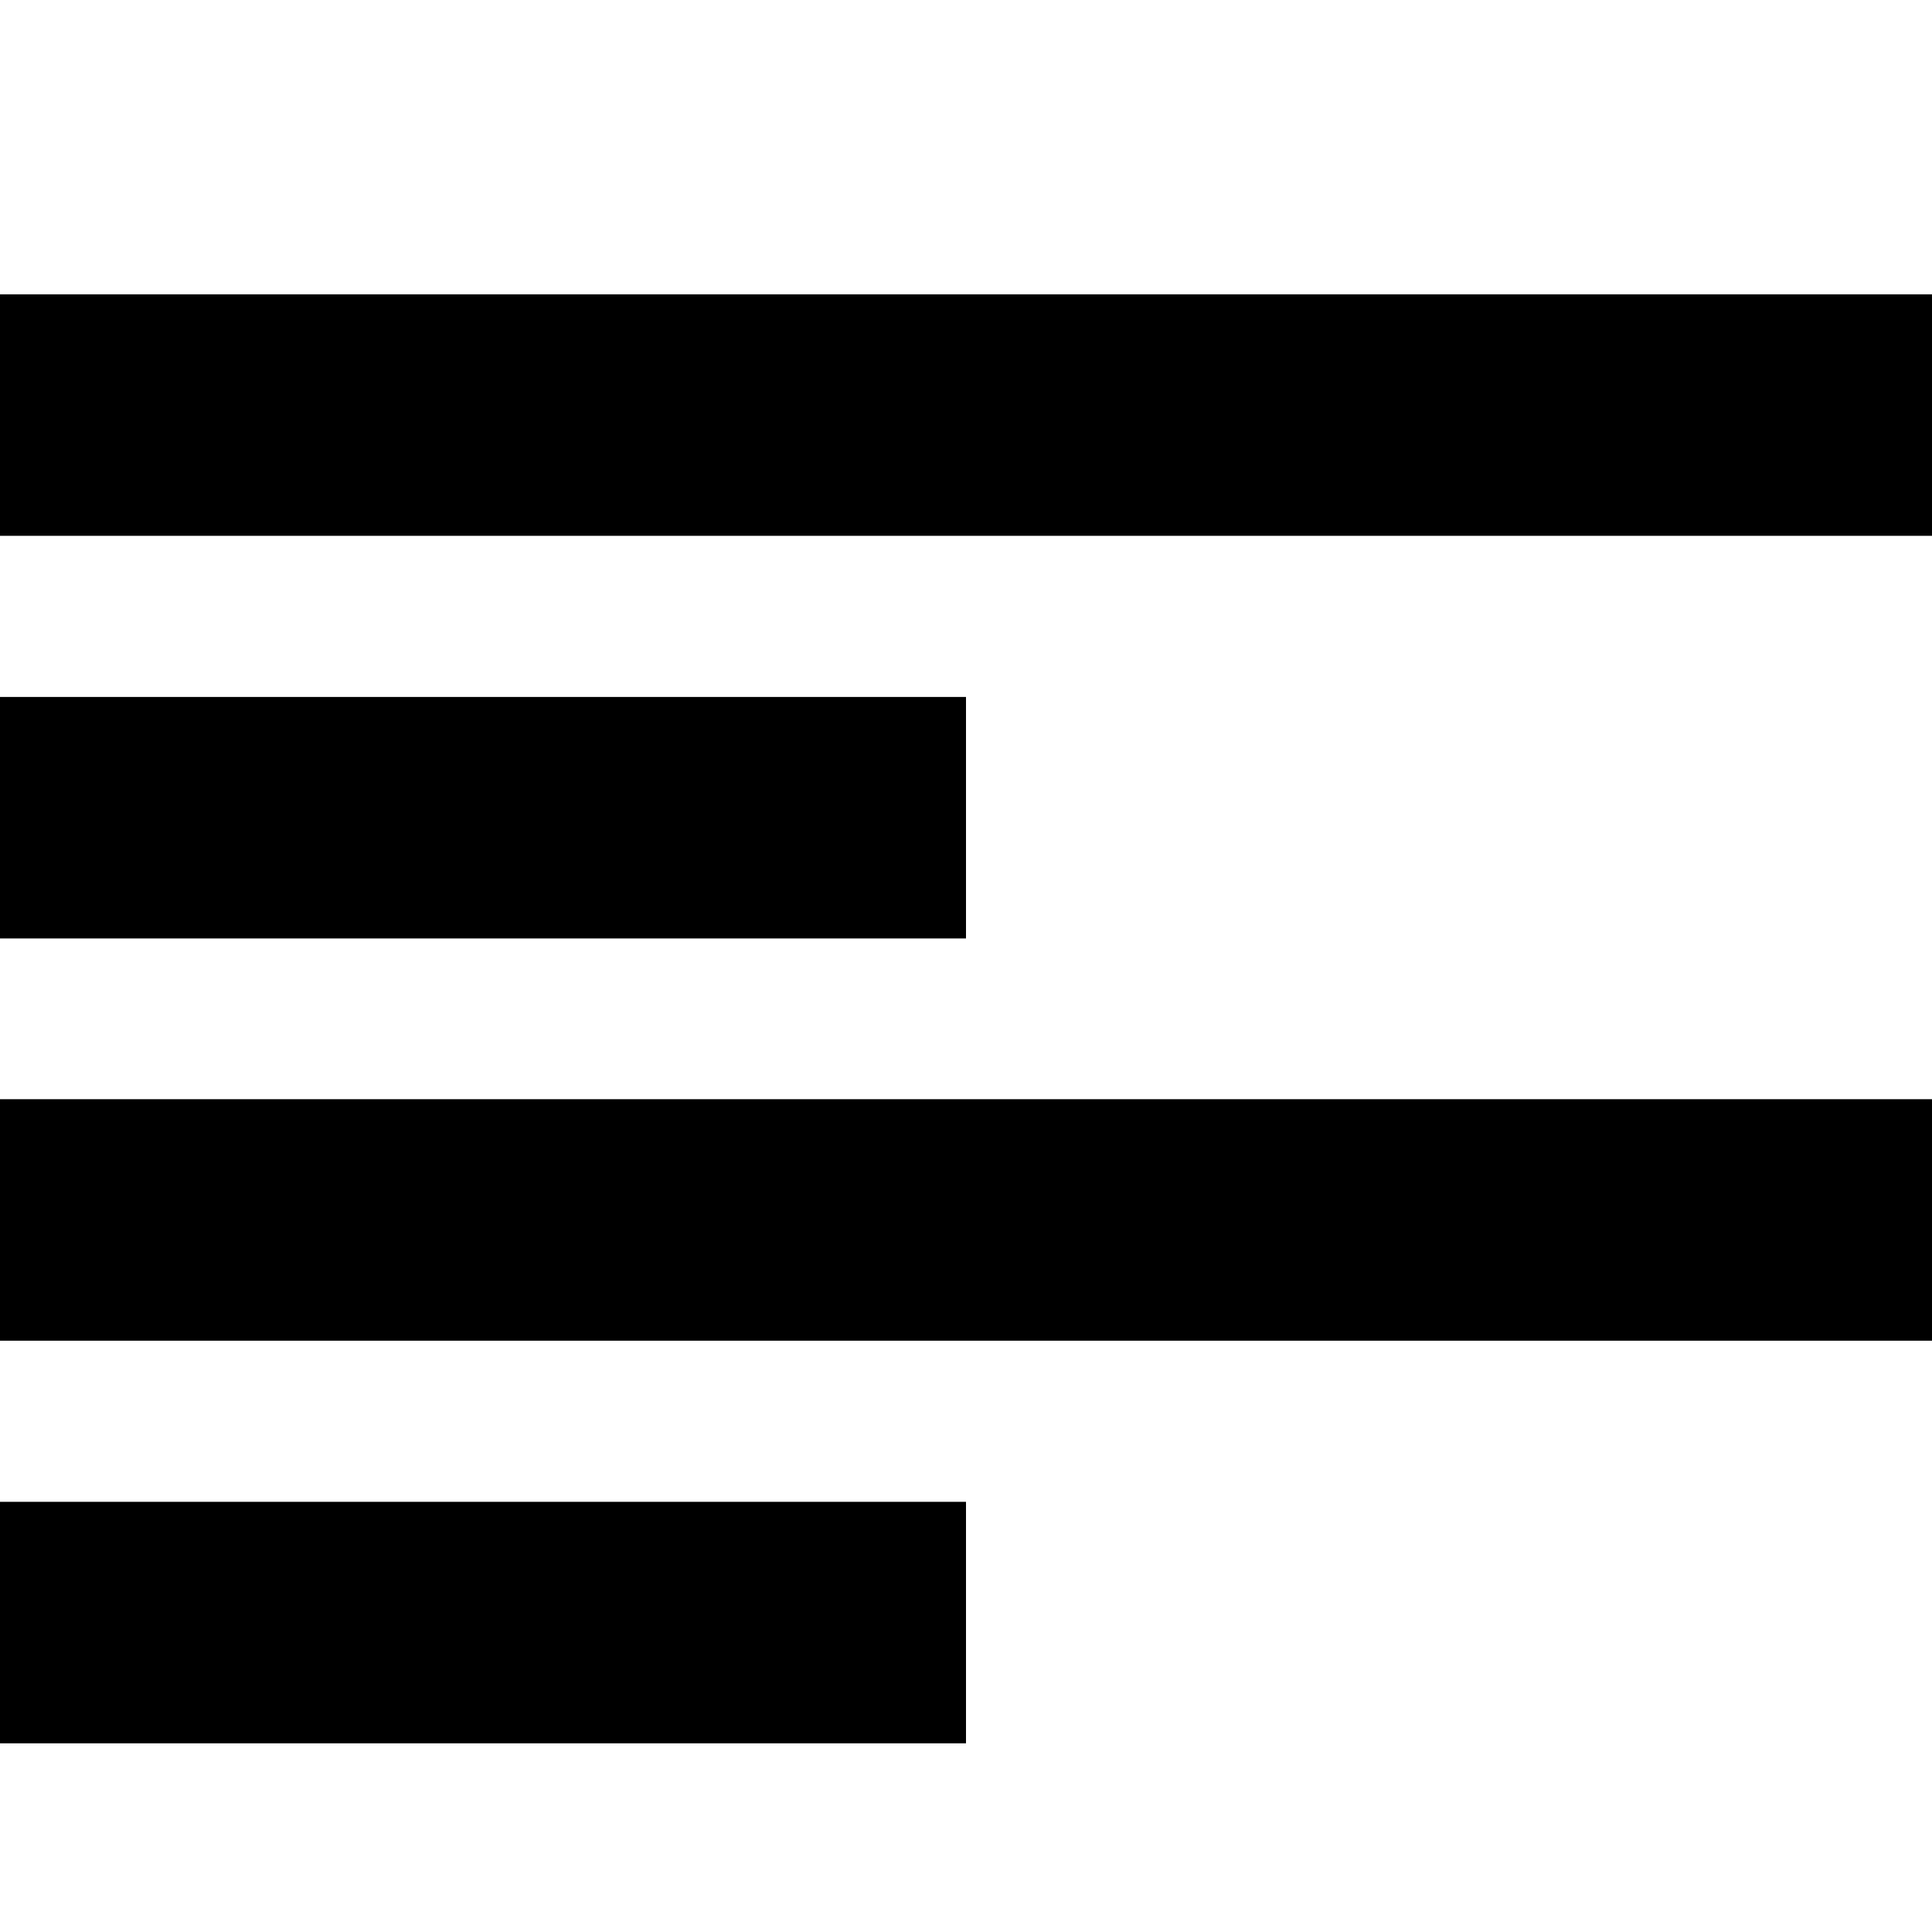 <svg xmlns="http://www.w3.org/2000/svg" xmlns:xlink="http://www.w3.org/1999/xlink" width="512" height="512" viewBox="0 0 512 512"><path fill="currentColor" d="M0 462h256v-64H0zm0-106.7h512v-64H0zm256-170.6H0v64h256zM0 78v64h512V78z"/></svg>